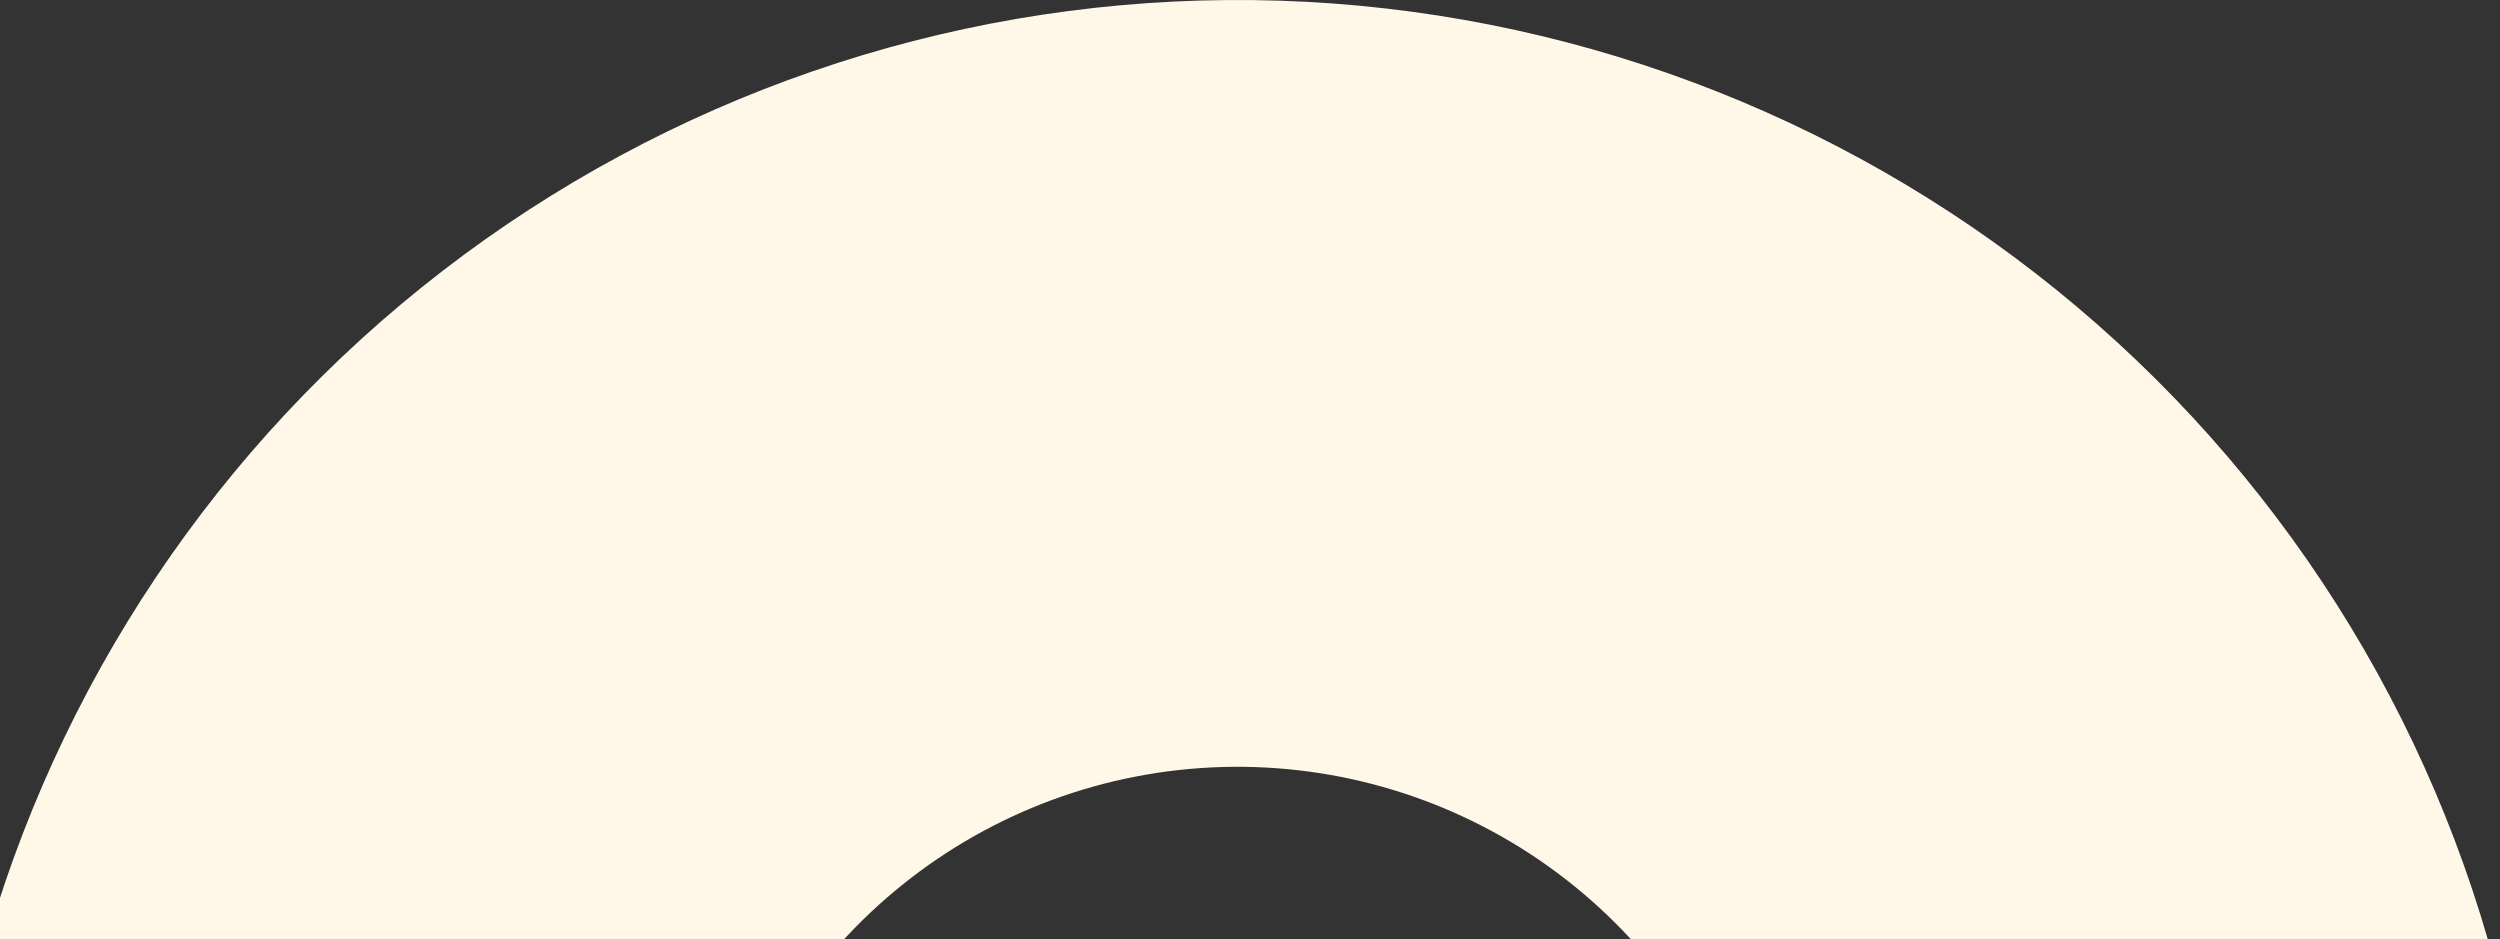 <svg width="1400" height="526" viewBox="0 0 1400 526" fill="none" xmlns="http://www.w3.org/2000/svg">
<rect x="0" y="0" width="1400" height="526" fill="#333333" stroke="none"/>
<g clip-path="url(#clip0)">
<path d="M-10.429 537.615C31.312 384.197 122.065 248.632 248.001 151.578C373.936 54.523 528.149 1.302 687.139 0.024C846.129 -1.255 1001.18 49.48 1128.66 144.497C1256.14 239.514 1349.06 373.602 1393.26 526.329L980.786 645.708C962.62 582.942 924.432 527.836 872.042 488.787C819.651 449.738 755.931 428.888 690.591 429.413C625.251 429.938 561.875 451.811 510.119 491.697C458.363 531.583 421.066 587.297 403.912 650.347L-10.429 537.615Z" fill="#FFF8E9"/>
</g>
<defs>
<clipPath id="clip0">
<rect width="1400" height="526" fill="white"/>
</clipPath>
</defs>
</svg>
